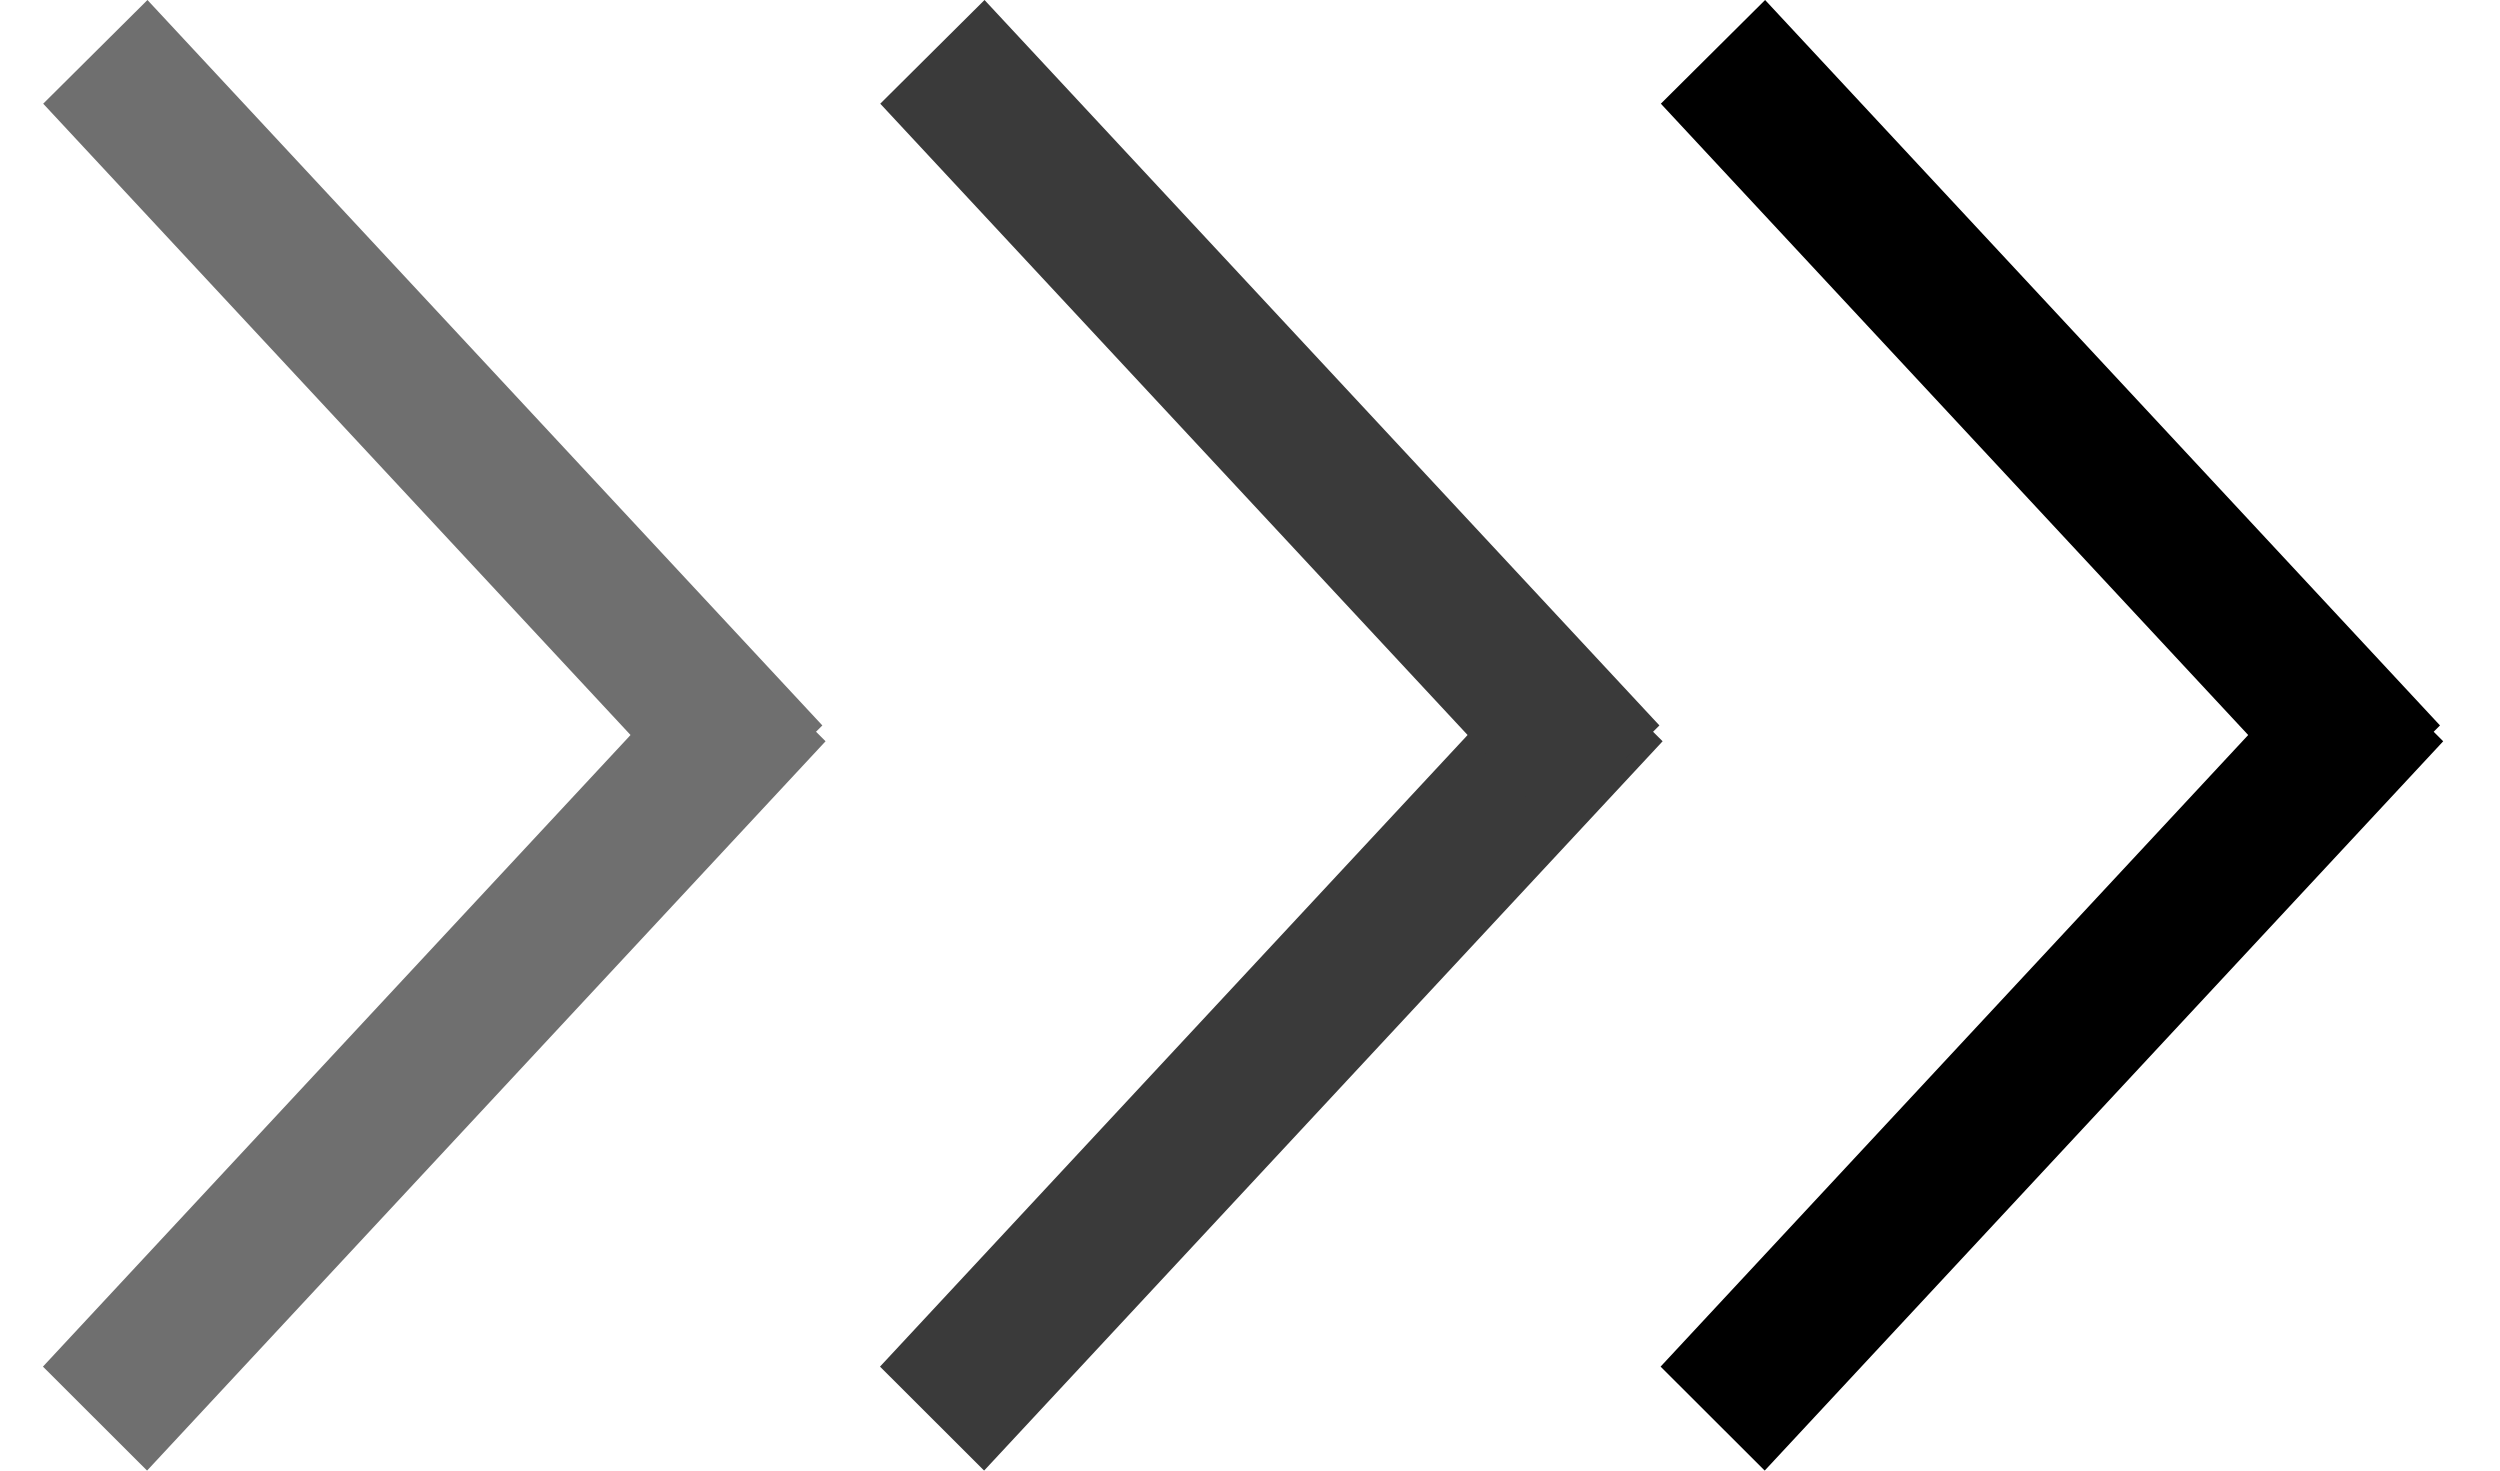<svg width="17" height="10" viewBox="0 0 17 10" fill="none" xmlns="http://www.w3.org/2000/svg">
<line y1="-0.5" x2="6.775" y2="-0.5" transform="matrix(0.681 -0.732 0.708 0.707 12 10)" stroke="black"/>
<line y1="-0.5" x2="6.739" y2="-0.5" transform="matrix(-0.681 -0.732 0.709 -0.705 16.592 4.933)" stroke="black"/>
<line y1="-0.5" x2="6.775" y2="-0.5" transform="matrix(0.681 -0.732 0.708 0.707 6.692 10)" stroke="#3A3A3A"/>
<line y1="-0.5" x2="6.739" y2="-0.5" transform="matrix(-0.681 -0.732 0.709 -0.705 11.284 4.933)" stroke="#3A3A3A"/>
<line y1="-0.5" x2="6.775" y2="-0.5" transform="matrix(0.681 -0.732 0.708 0.707 1 10)" stroke="#6F6F6F"/>
<line y1="-0.5" x2="6.739" y2="-0.5" transform="matrix(-0.681 -0.732 0.709 -0.705 5.592 4.933)" stroke="#6F6F6F"/>
</svg>
